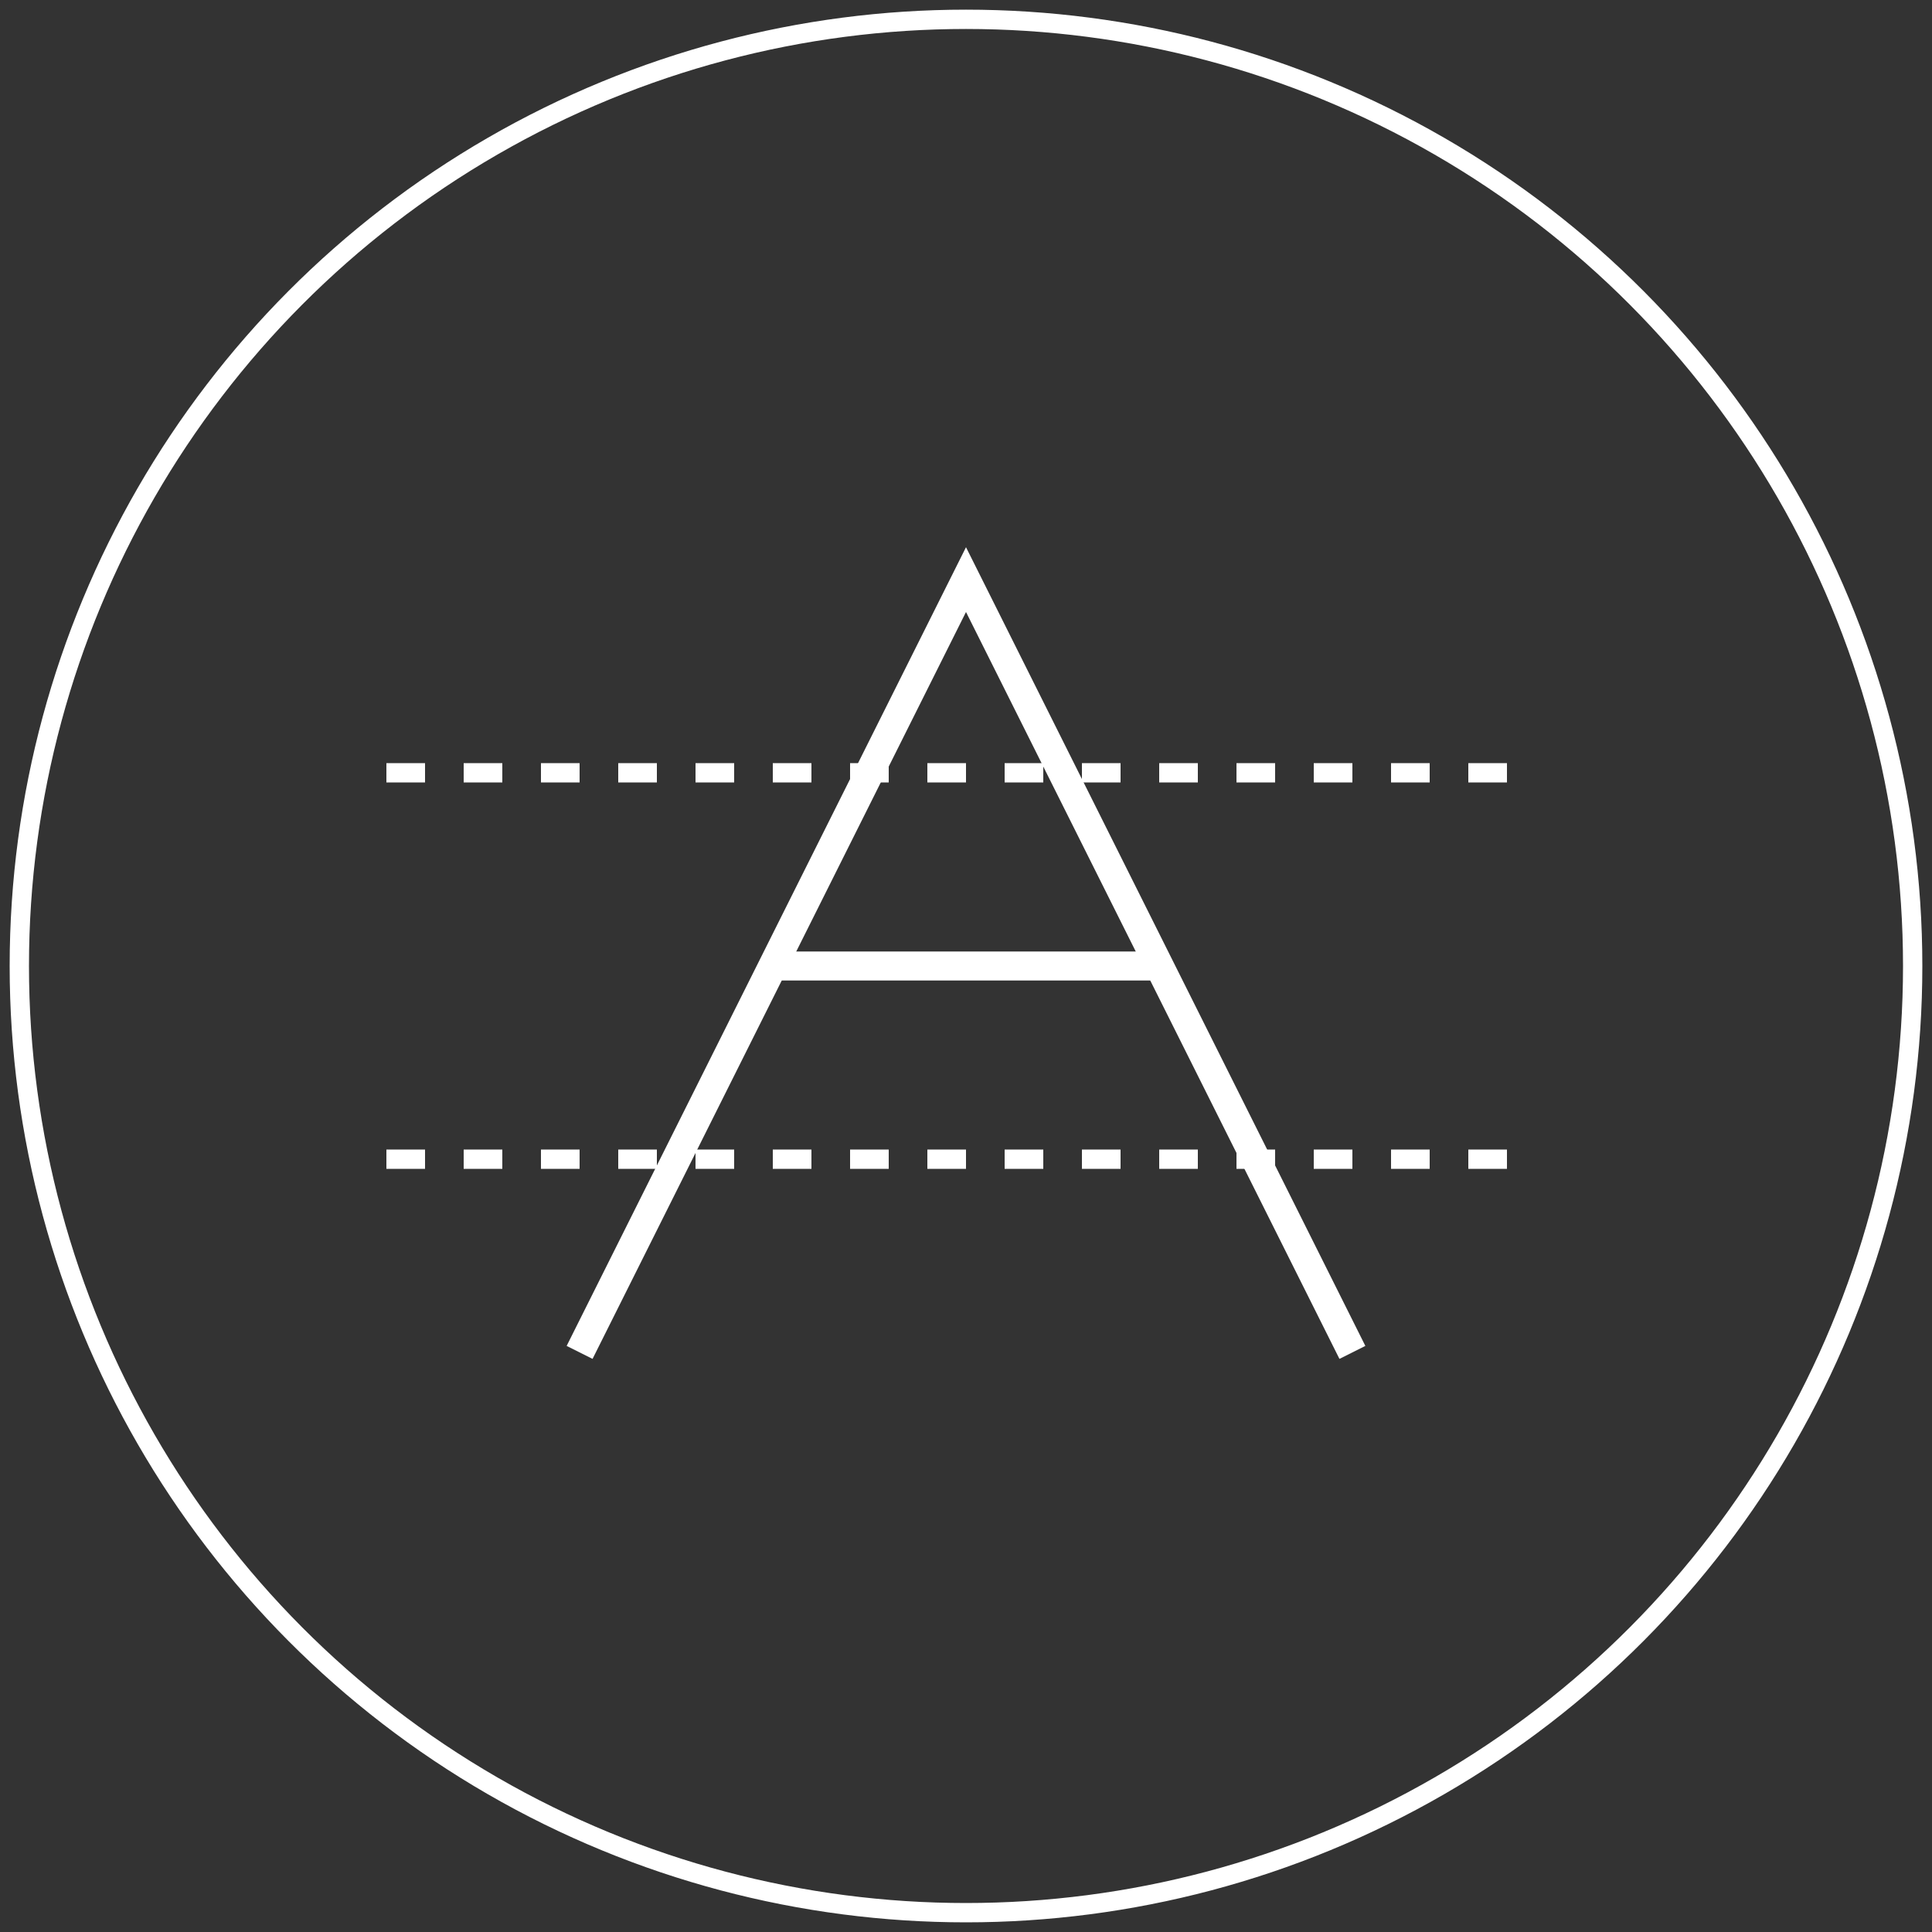 <?xml version="1.0" encoding="UTF-8"?>
<svg width="200" height="200" viewBox="0 0 200 200" fill="none" xmlns="http://www.w3.org/2000/svg">
  <rect x="0" y="0" width="200" height="200" fill="#333333" stroke="none"/>
  <circle cx="100" cy="100" r="98" stroke="white" stroke-width="2"/>
  <!-- Market structure arrows -->
  <path d="M60 140 L100 60 L140 140" stroke="white" stroke-width="3" fill="none"/>
  <path d="M80 100 L120 100" stroke="white" stroke-width="3"/>
  <!-- Support/Resistance lines -->
  <path d="M40 80 L160 80" stroke="white" stroke-width="2" stroke-dasharray="4"/>
  <path d="M40 120 L160 120" stroke="white" stroke-width="2" stroke-dasharray="4"/>
</svg> 